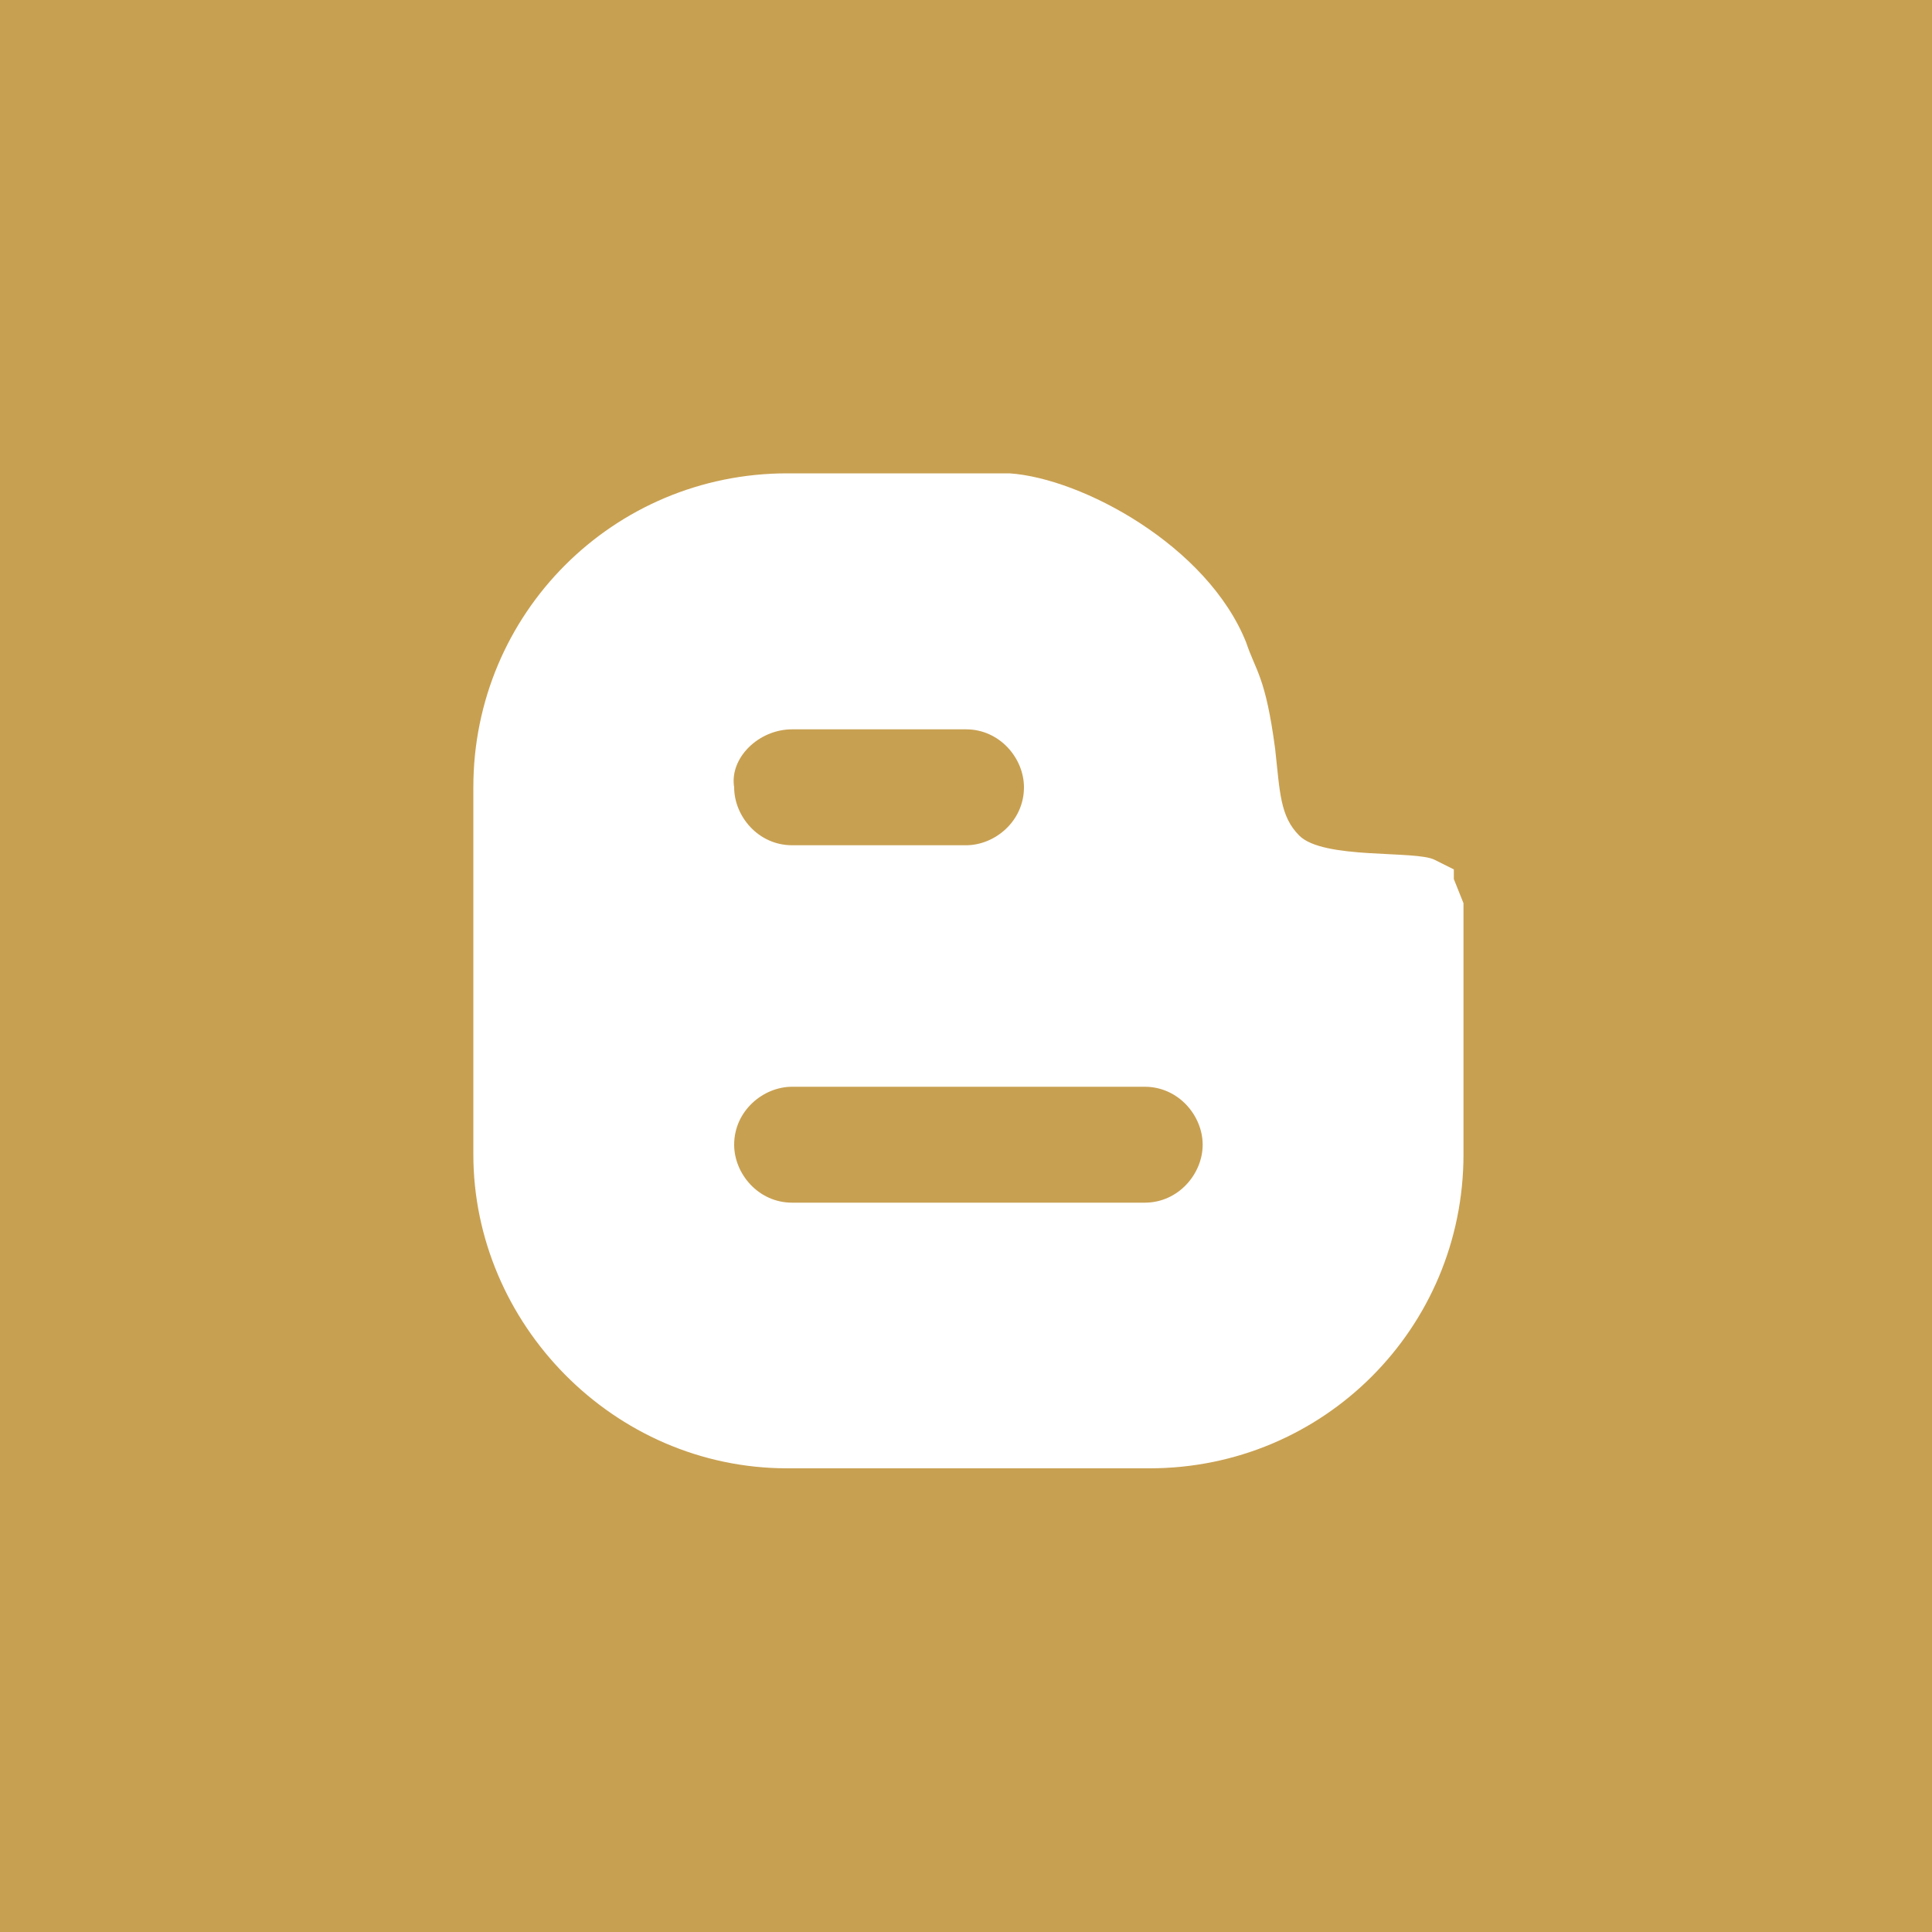 <?xml version="1.0" encoding="utf-8"?>
<!-- Generator: Adobe Illustrator 19.2.0, SVG Export Plug-In . SVG Version: 6.00 Build 0)  -->
<svg version="1.1" id="Layer_1" xmlns:sketch="http://www.bohemiancoding.com/sketch/ns"
	 xmlns="http://www.w3.org/2000/svg" xmlns:xlink="http://www.w3.org/1999/xlink" x="0px" y="0px" viewBox="0 0 40 40"
	 style="enable-background:new 0 0 40 40;" xml:space="preserve">
<style type="text/css">
	.st0{fill:#C8A051;}
	.st1{fill:#FFFFFF;}
</style>
<title>blogger_hover</title>
<desc>Created with Sketch.</desc>
<g id="Page-1" sketch:type="MSPage">
	<g id="blogger_hover" sketch:type="MSLayerGroup">
		<rect id="bg" sketch:type="MSShapeGroup" class="st0" width="40" height="40">
		</rect>
		<path id="icon" sketch:type="MSShapeGroup" class="st1" d="M30.1,18.2v-0.2l-0.4-0.2c-0.4-0.2-2.3,0-2.8-0.5
			c-0.4-0.4-0.4-0.9-0.5-1.8c-0.2-1.5-0.4-1.6-0.6-2.2c-0.8-2-3.4-3.4-4.9-3.5h-4.6c-3.6,0-6.5,2.9-6.5,6.5v7.6
			c0,3.5,2.9,6.5,6.5,6.5h7.5c3.6,0,6.5-2.9,6.5-6.5v-5.2L30.1,18.2L30.1,18.2z M16.4,15.1H20c0.7,0,1.2,0.6,1.2,1.2
			c0,0.7-0.6,1.2-1.2,1.2h-3.6c-0.7,0-1.2-0.6-1.2-1.2C15.1,15.7,15.7,15.1,16.4,15.1L16.4,15.1z M23.7,24.9h-7.3
			c-0.7,0-1.2-0.6-1.2-1.2c0-0.7,0.6-1.2,1.2-1.2h7.3c0.7,0,1.2,0.6,1.2,1.2C24.9,24.3,24.4,24.9,23.7,24.9L23.7,24.9z"/>
	</g>
</g>
</svg>

